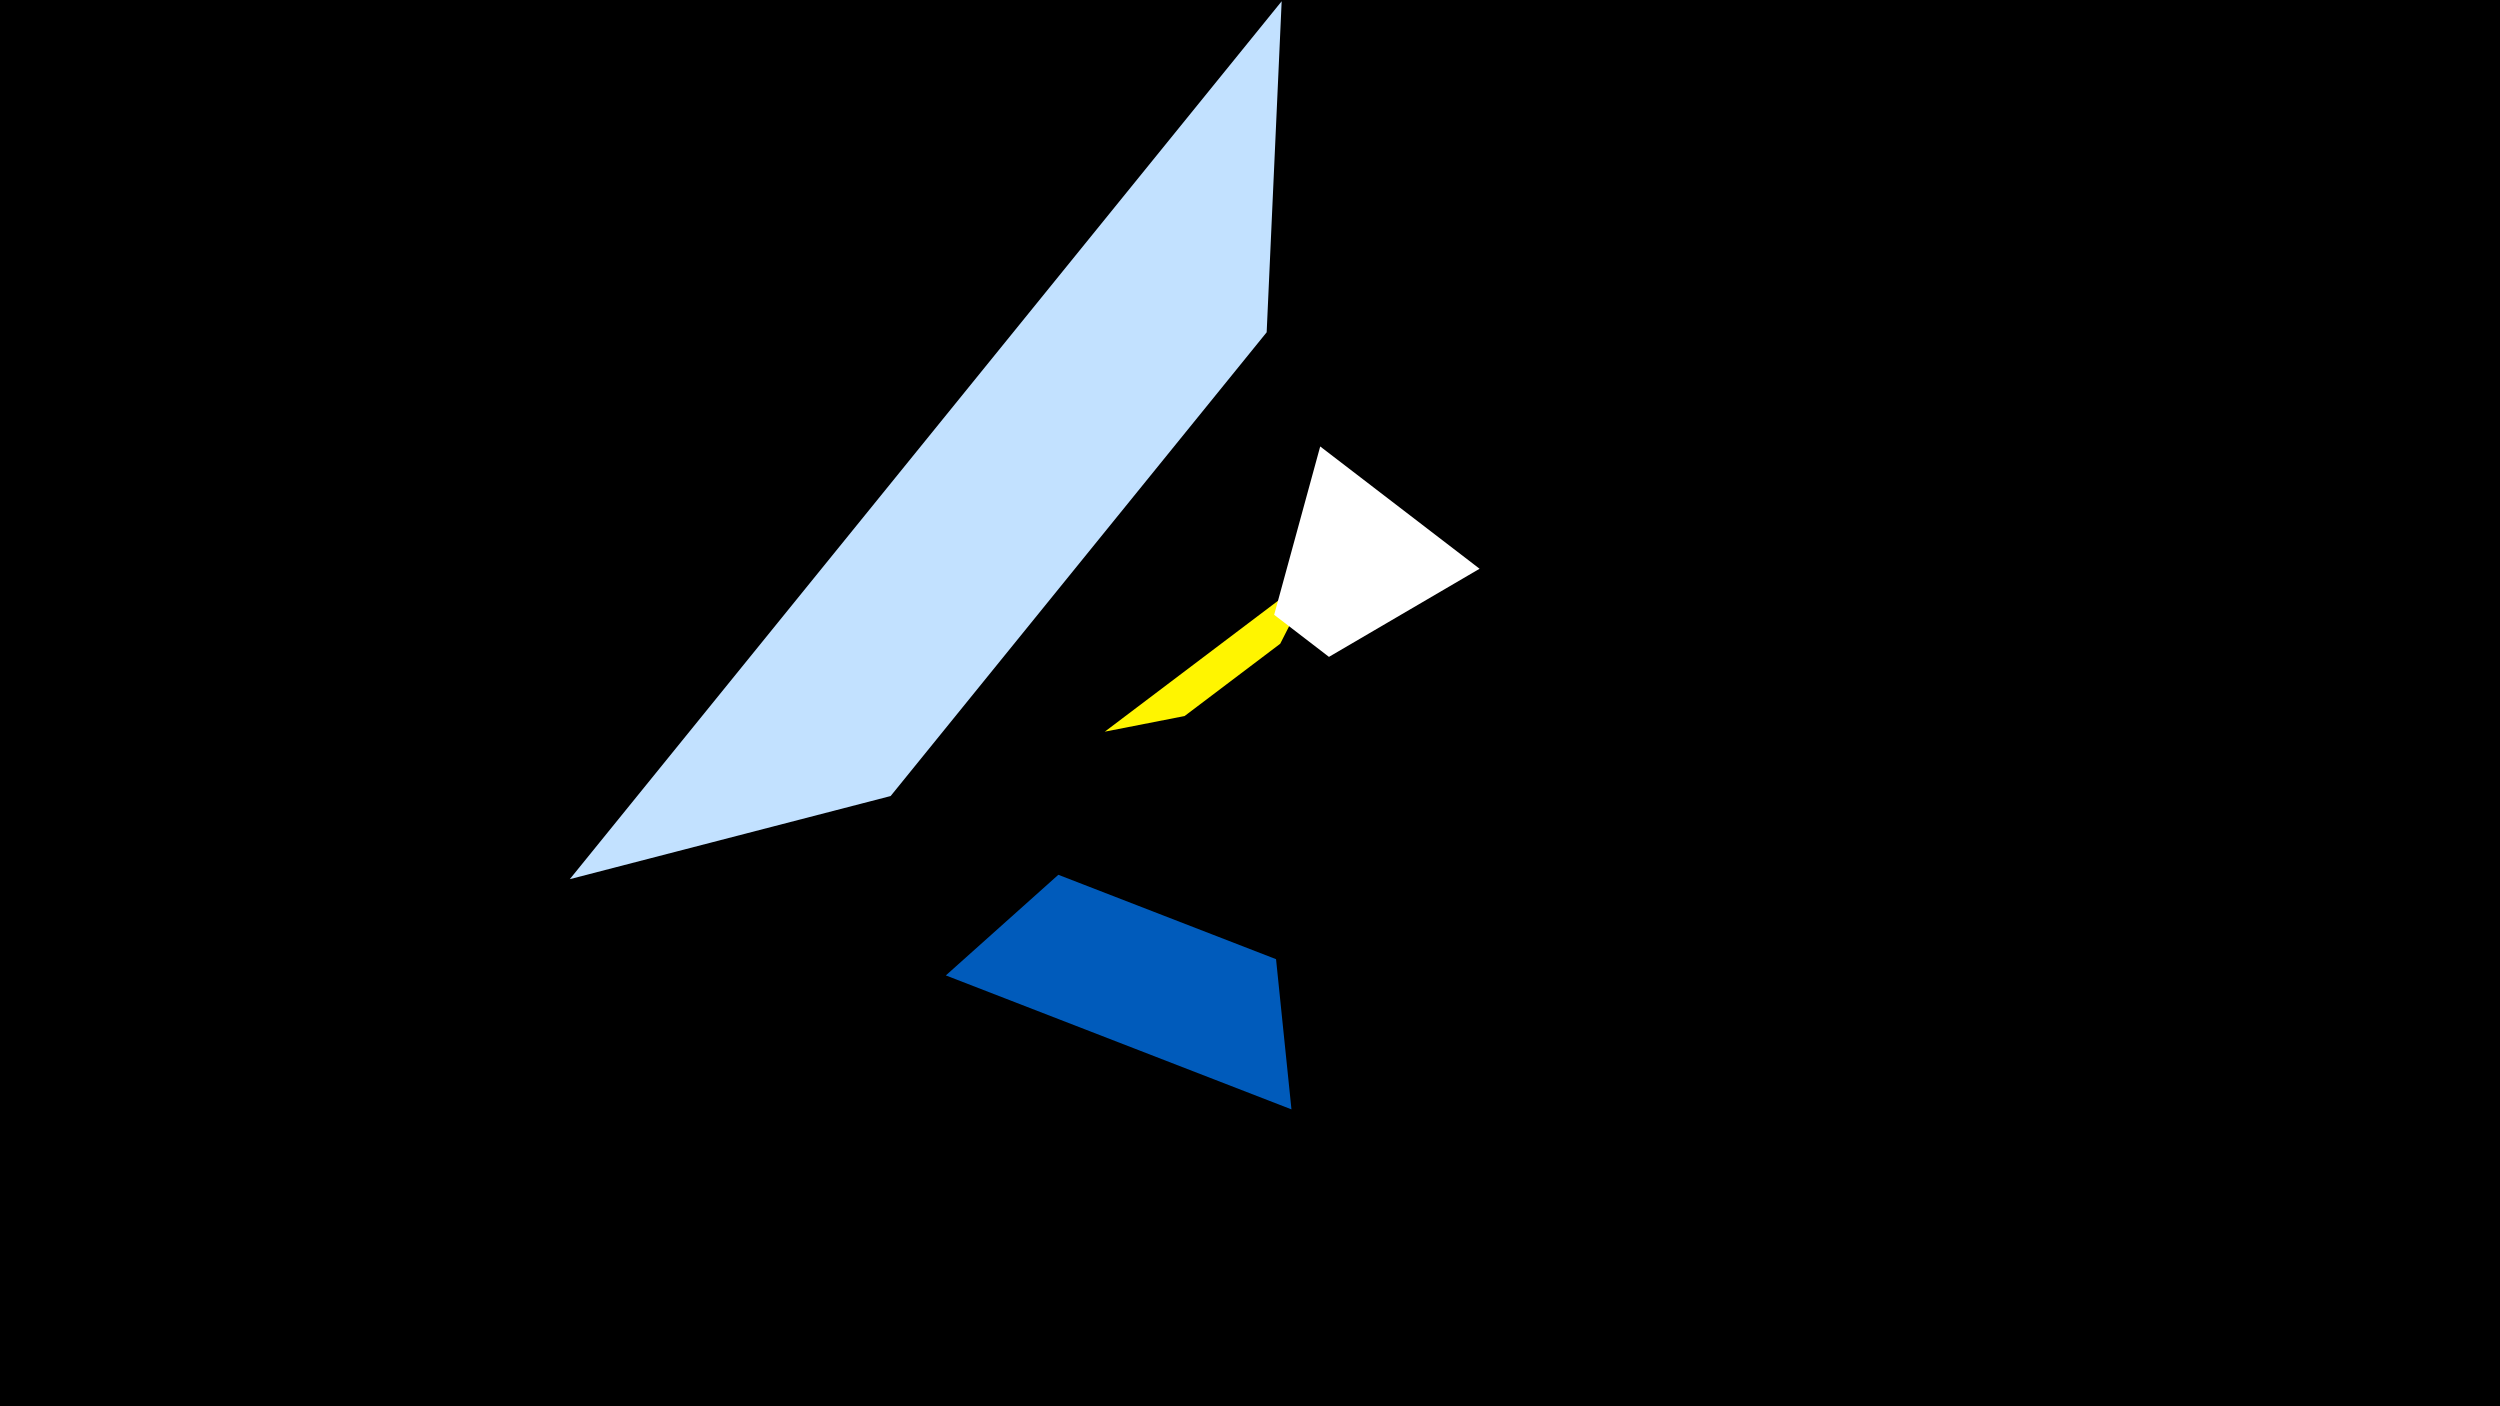 <svg width="1200" height="675" viewBox="-500 -500 1200 675" xmlns="http://www.w3.org/2000/svg"><title>19629</title><path d="M-500-500h1200v675h-1200z" fill="#000"/><path d="M132.2-225.8l-101.9 77 38.3-7.5 45.9-34.7z" fill="#fff500"/><path d="M115.2-499.4l-341.7 421.4 154-39.9 180.5-222.6z" fill="#c2e1ff"/><path d="M-46-31.8l165.9 64.3-7.4-72.1-104.5-40.5z" fill="#005bbb"/><path d="M133.7-285.7l76.5 58.7-72.3 42.3-26.3-20.2z" fill="#fff"/></svg>